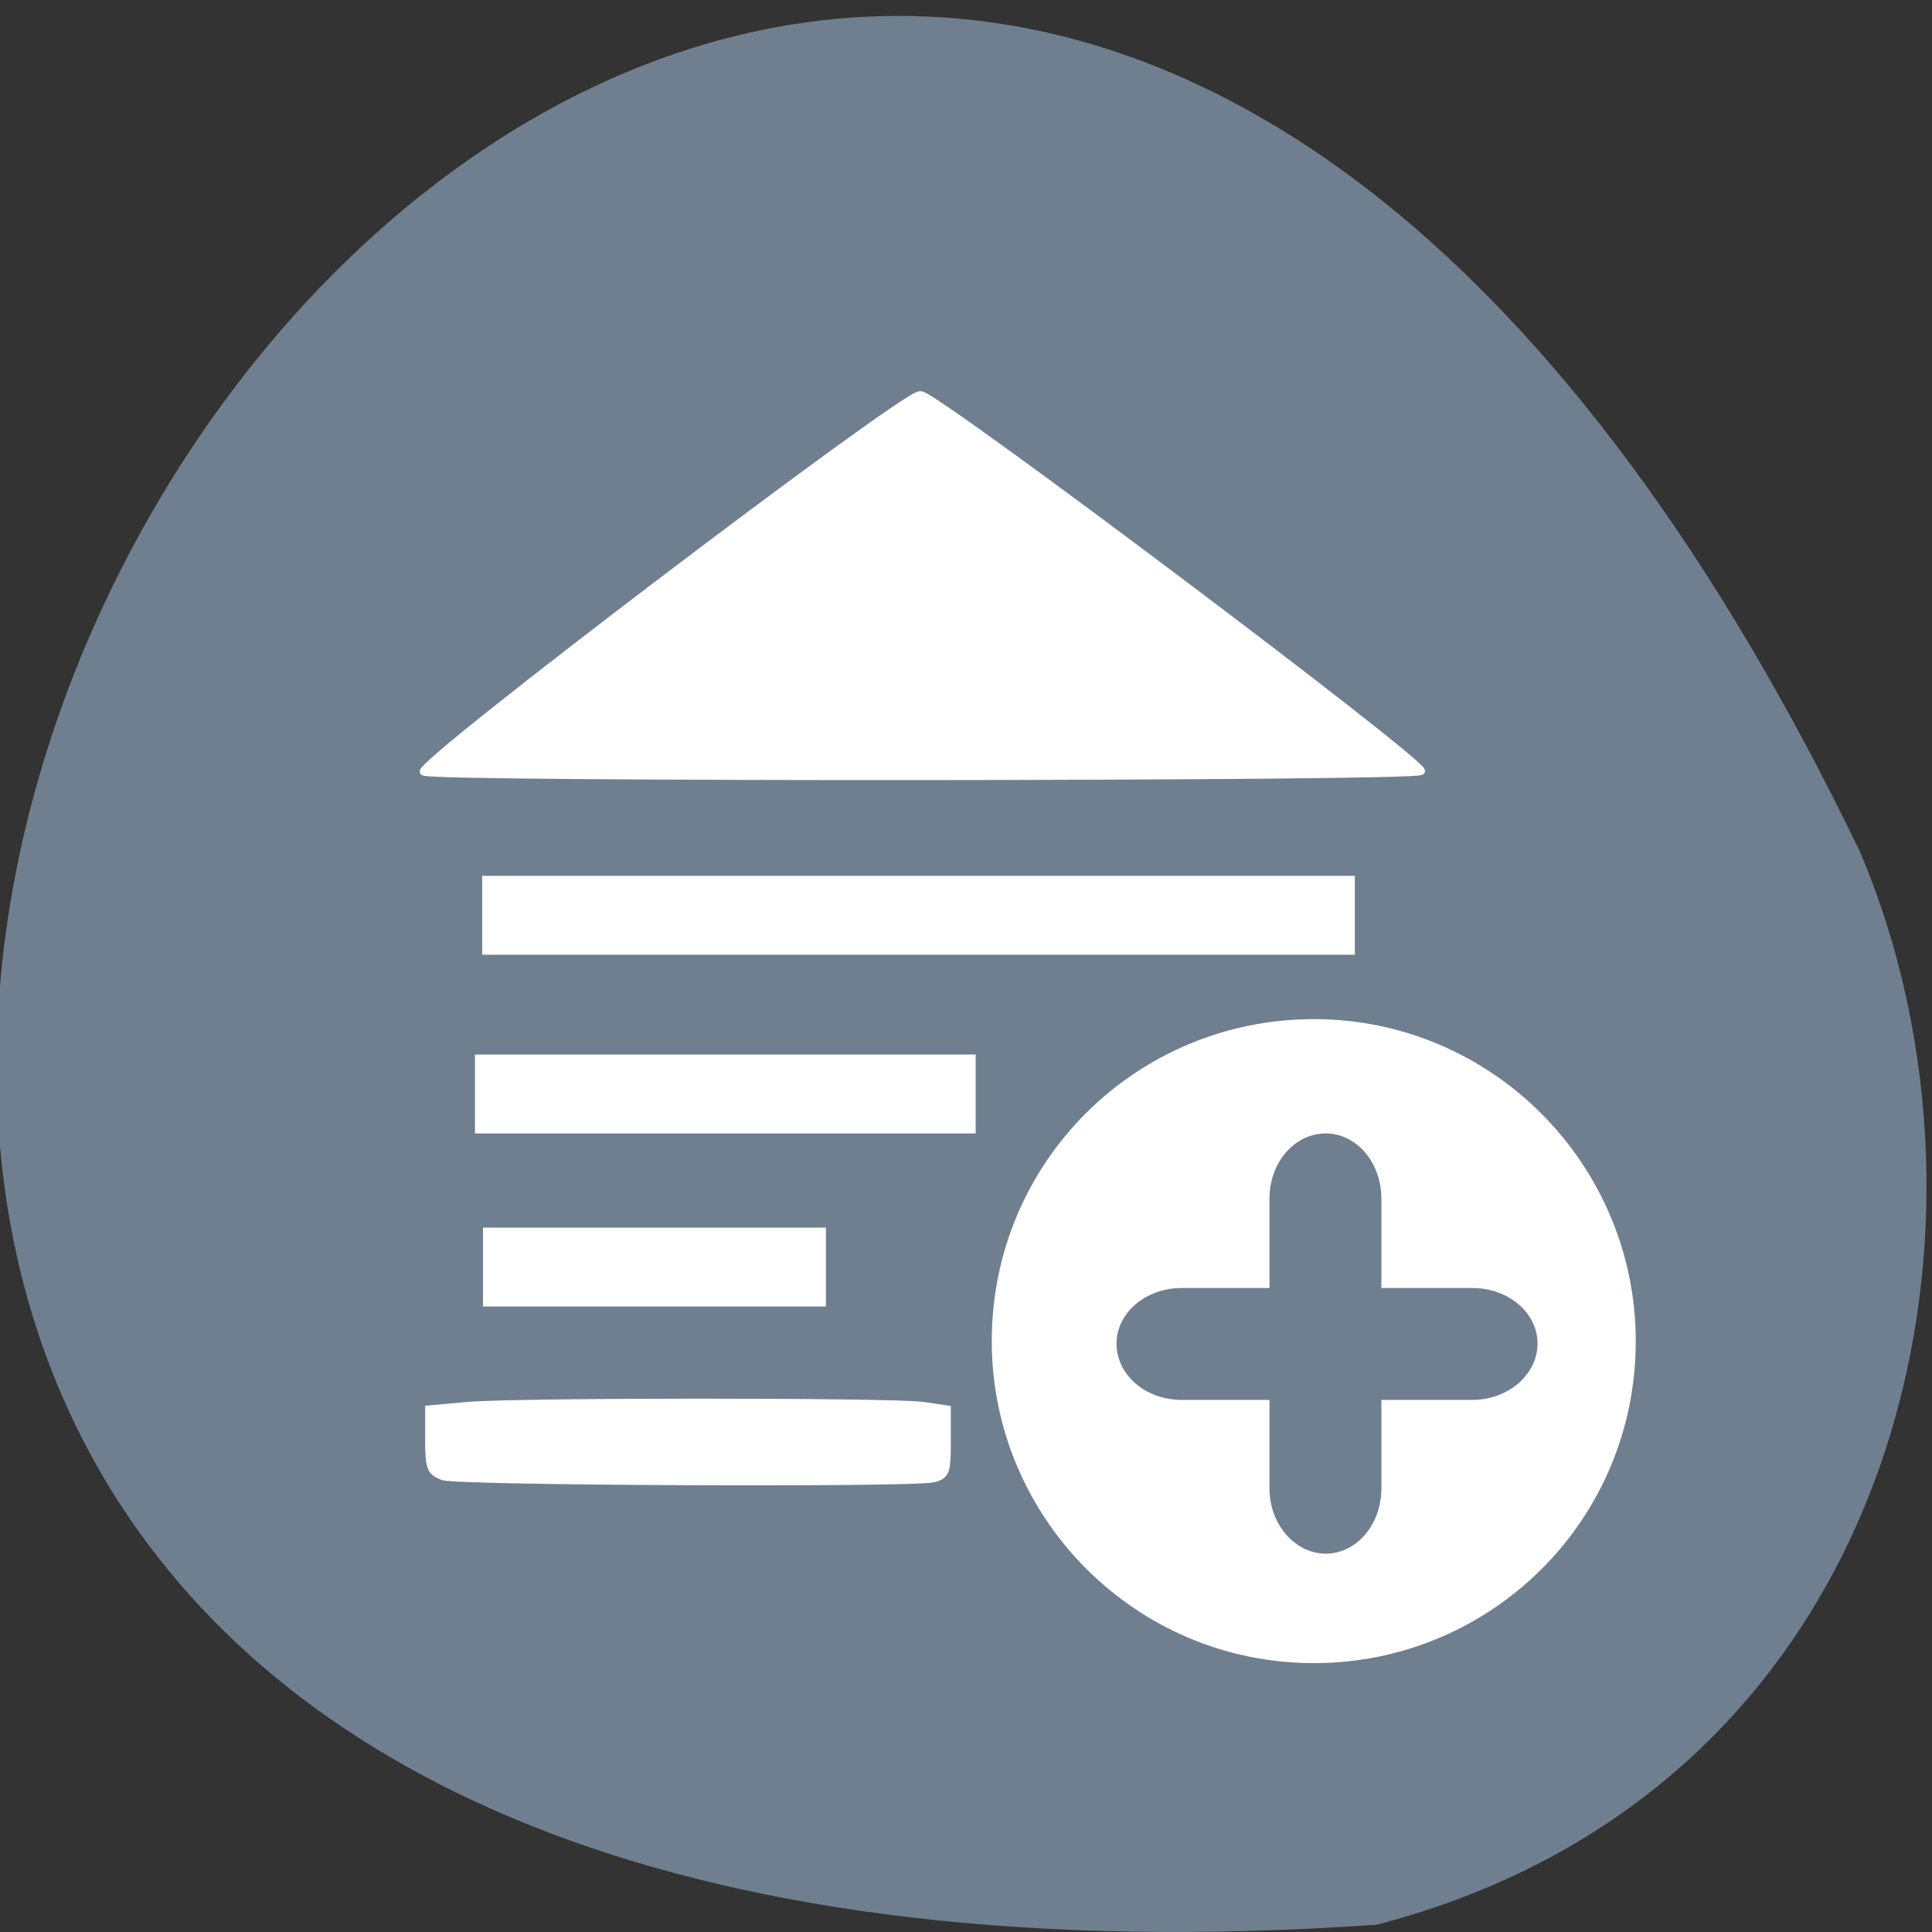 <svg xmlns="http://www.w3.org/2000/svg" viewBox="0 0 24 24"><rect x="0" y="0" width="24" height="24" fill="#333333" stroke="none"/><path d="m 17.1 23.91 c -34.52 2.38 -8.64 -43.66 6 -13.34 c 2 4.67 0.54 11.64 -6 13.34" style="fill:#707f8f"/><g style="fill:#fff"><g transform="matrix(0.101 0 0 0.086 -1.13 0.72)" style="stroke:#fff;stroke-linecap:round"><path d="m 65.76 204.9 c -1.51 -0.59 -1.74 -1.22 -1.74 -5.2 v -4.53 l 4.71 -0.5 c 6 -0.63 52.2 -0.63 56 0 l 2.86 0.5 v 4.8 c 0 4.3 -0.15 4.84 -1.7 5.25 c -2.78 0.72 -58.3 0.45 -60.2 -0.32" style="stroke-width:1.08"/><path d="m 63.4 103.1 c -0.81 -1.13 58.94 -54.4 60.98 -54.4 c 1.78 0 61.5 52.76 61.5 54.3 c 0 0.91 -121.9 1 -122.5 0.09" style="stroke-width:1.16"/></g><path d="m 5.99 10.88 h 10.84 v 0.98 h -10.84"/><path d="m 5.9 13.1 h 6.22 v 0.98 h -6.22"/><path d="m 6 15.25 h 4.26 v 0.98 h -4.26"/><path d="m 20.32 16.66 c 0 2.23 -1.8 4 -4 4 c -2.22 0 -4 -1.81 -4 -4 c 0 -2.23 1.8 -4 4 -4 c 2.22 0 4 1.81 4 4"/></g><g style="fill:#707f8f"><path d="m 19.1 16.69 c 0 0.38 -0.36 0.7 -0.81 0.7 h -3.61 c -0.45 0 -0.81 -0.31 -0.81 -0.7 c 0 -0.38 0.36 -0.69 0.81 -0.69 h 3.61 c 0.45 0 0.81 0.31 0.81 0.69"/><path d="m 16.47 19.3 c -0.38 0 -0.7 -0.36 -0.7 -0.81 v -3.6 c 0 -0.45 0.31 -0.81 0.7 -0.81 c 0.38 0 0.69 0.36 0.69 0.81 v 3.6 c 0 0.45 -0.31 0.81 -0.69 0.81"/></g></svg>